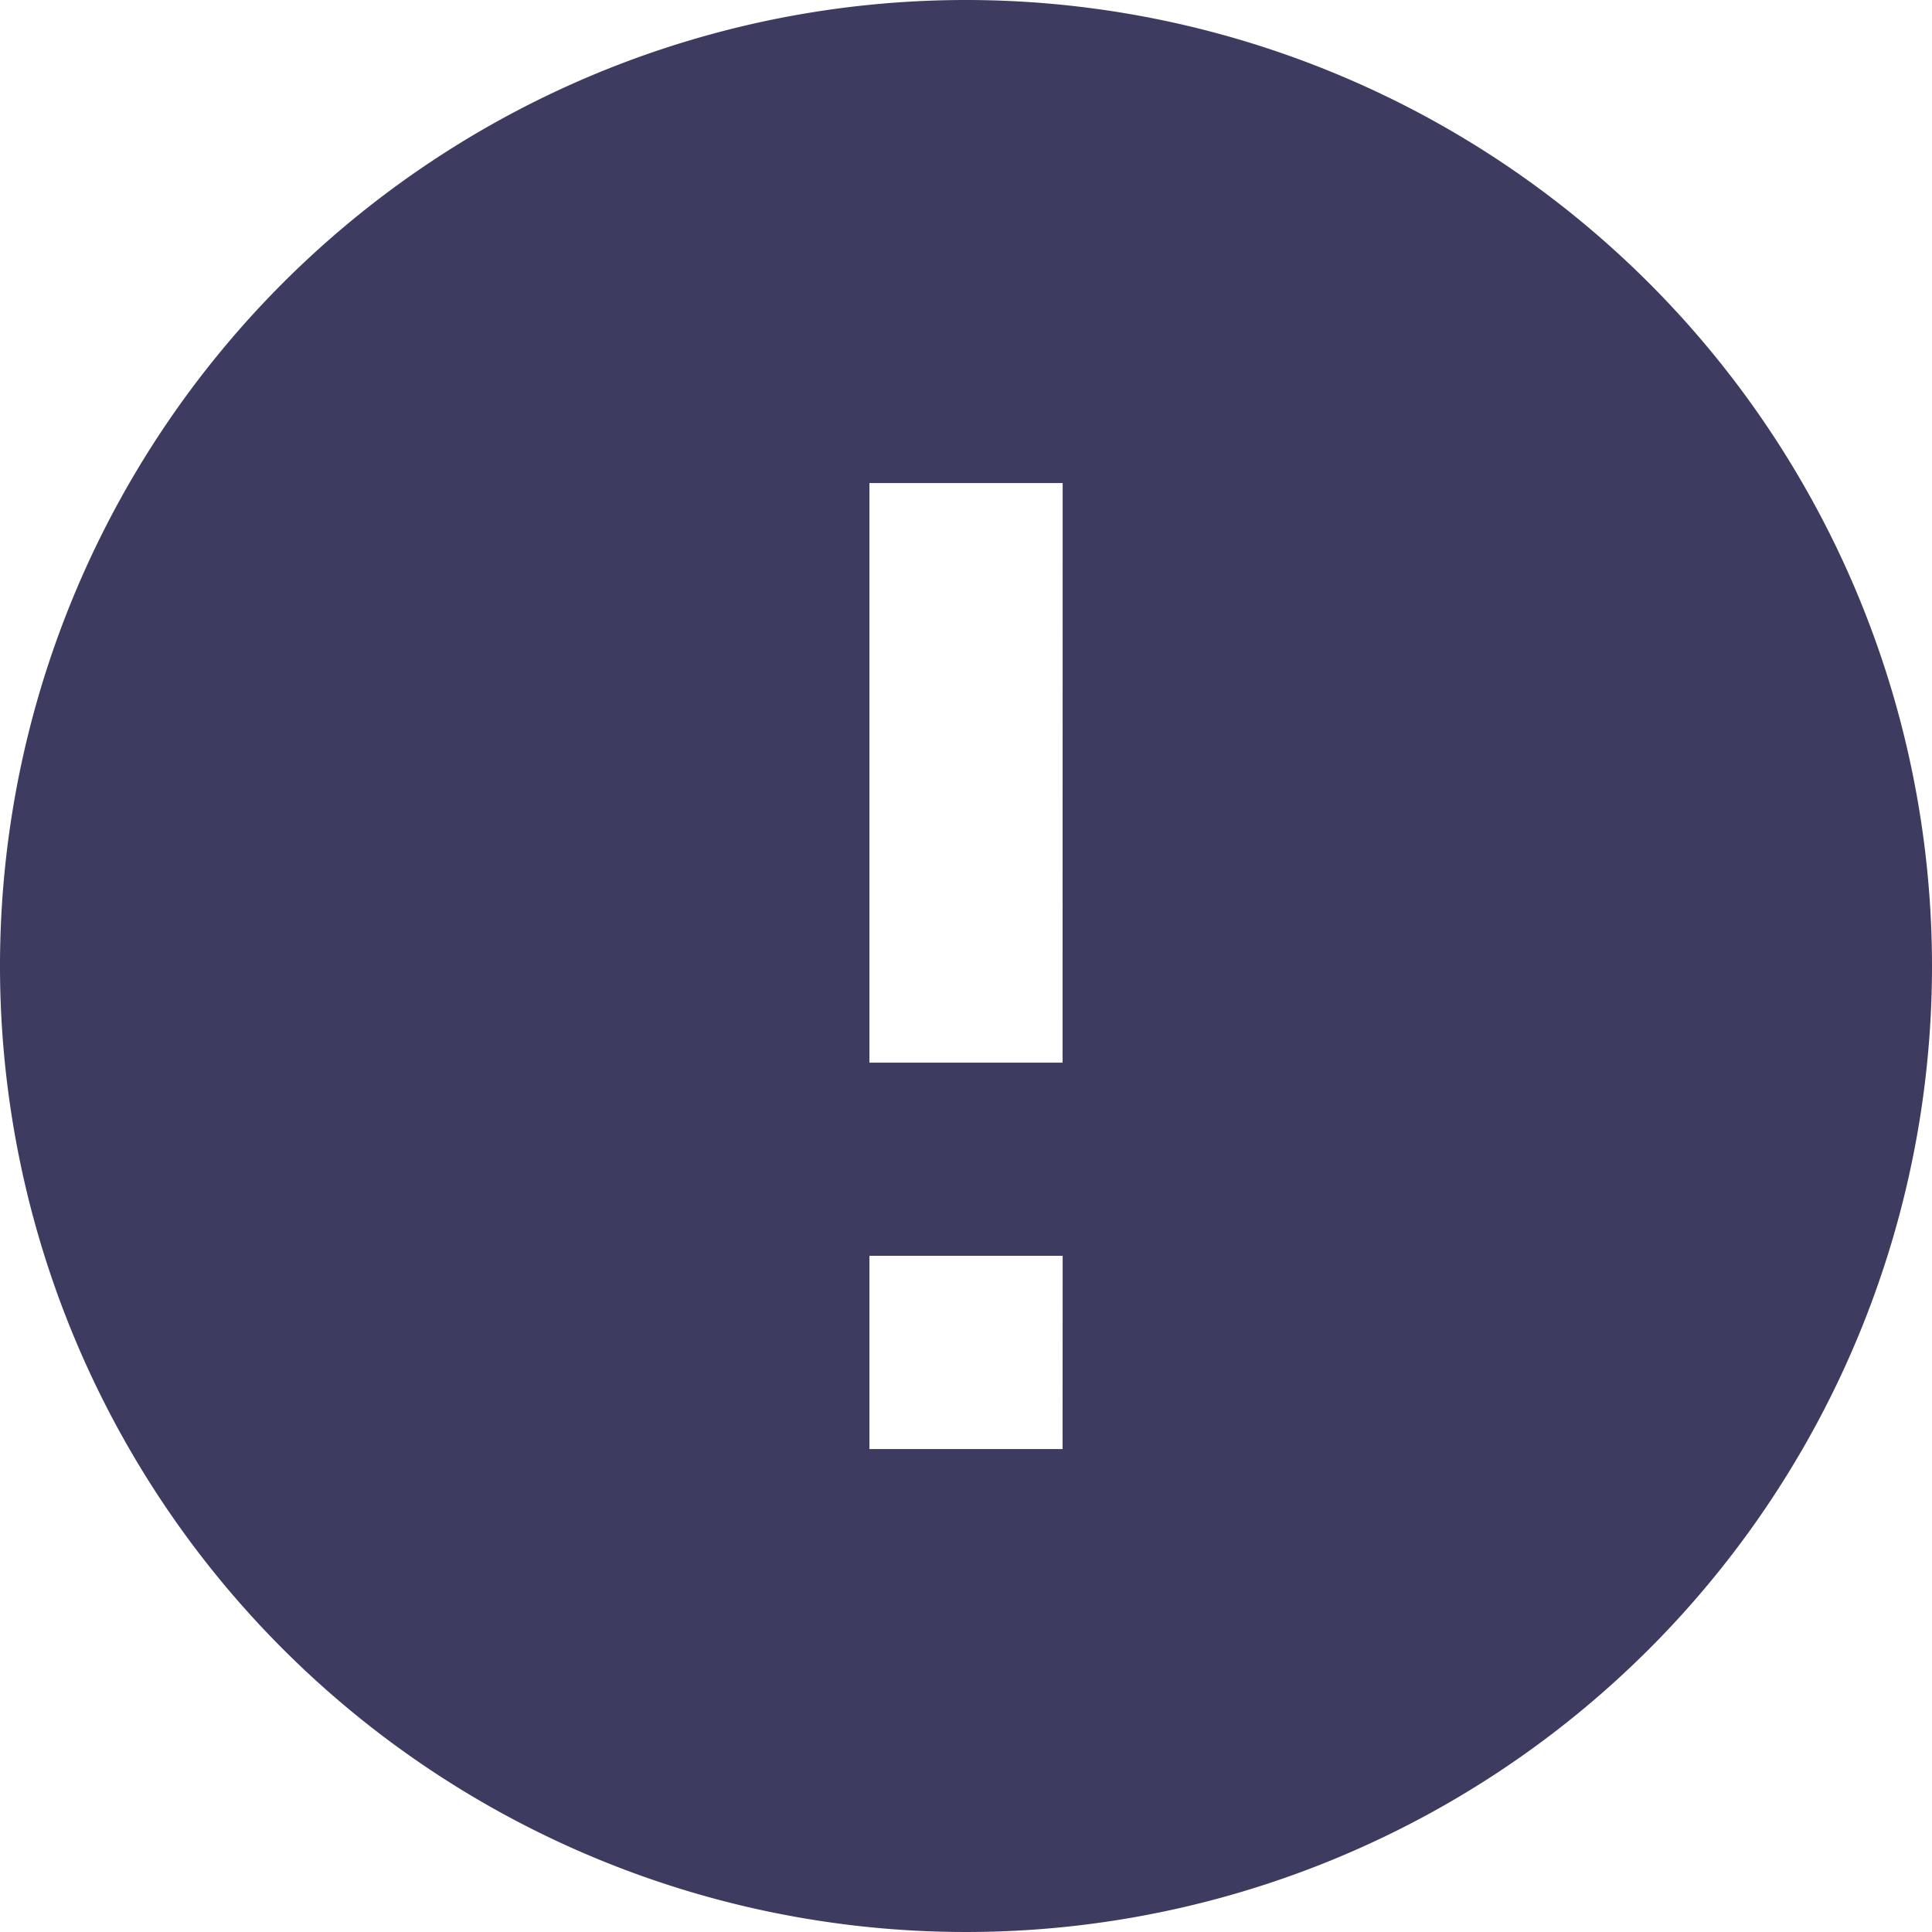<svg xmlns="http://www.w3.org/2000/svg" width="22.286" height="22.286" viewBox="0 0 22.286 22.286">
  <g id="Group_2582" data-name="Group 2582" transform="translate(-1878.027 -152.973)">
    <path id="ic_error_24px" d="M13.143,2A11.143,11.143,0,1,0,24.286,13.143,11.147,11.147,0,0,0,13.143,2Zm1.114,16.715H12.029V16.486h2.229Zm0-4.457H12.029V7.572h2.229Z" transform="translate(1876.027 150.973)" fill="#3e3b60"/>
  </g>
</svg>
